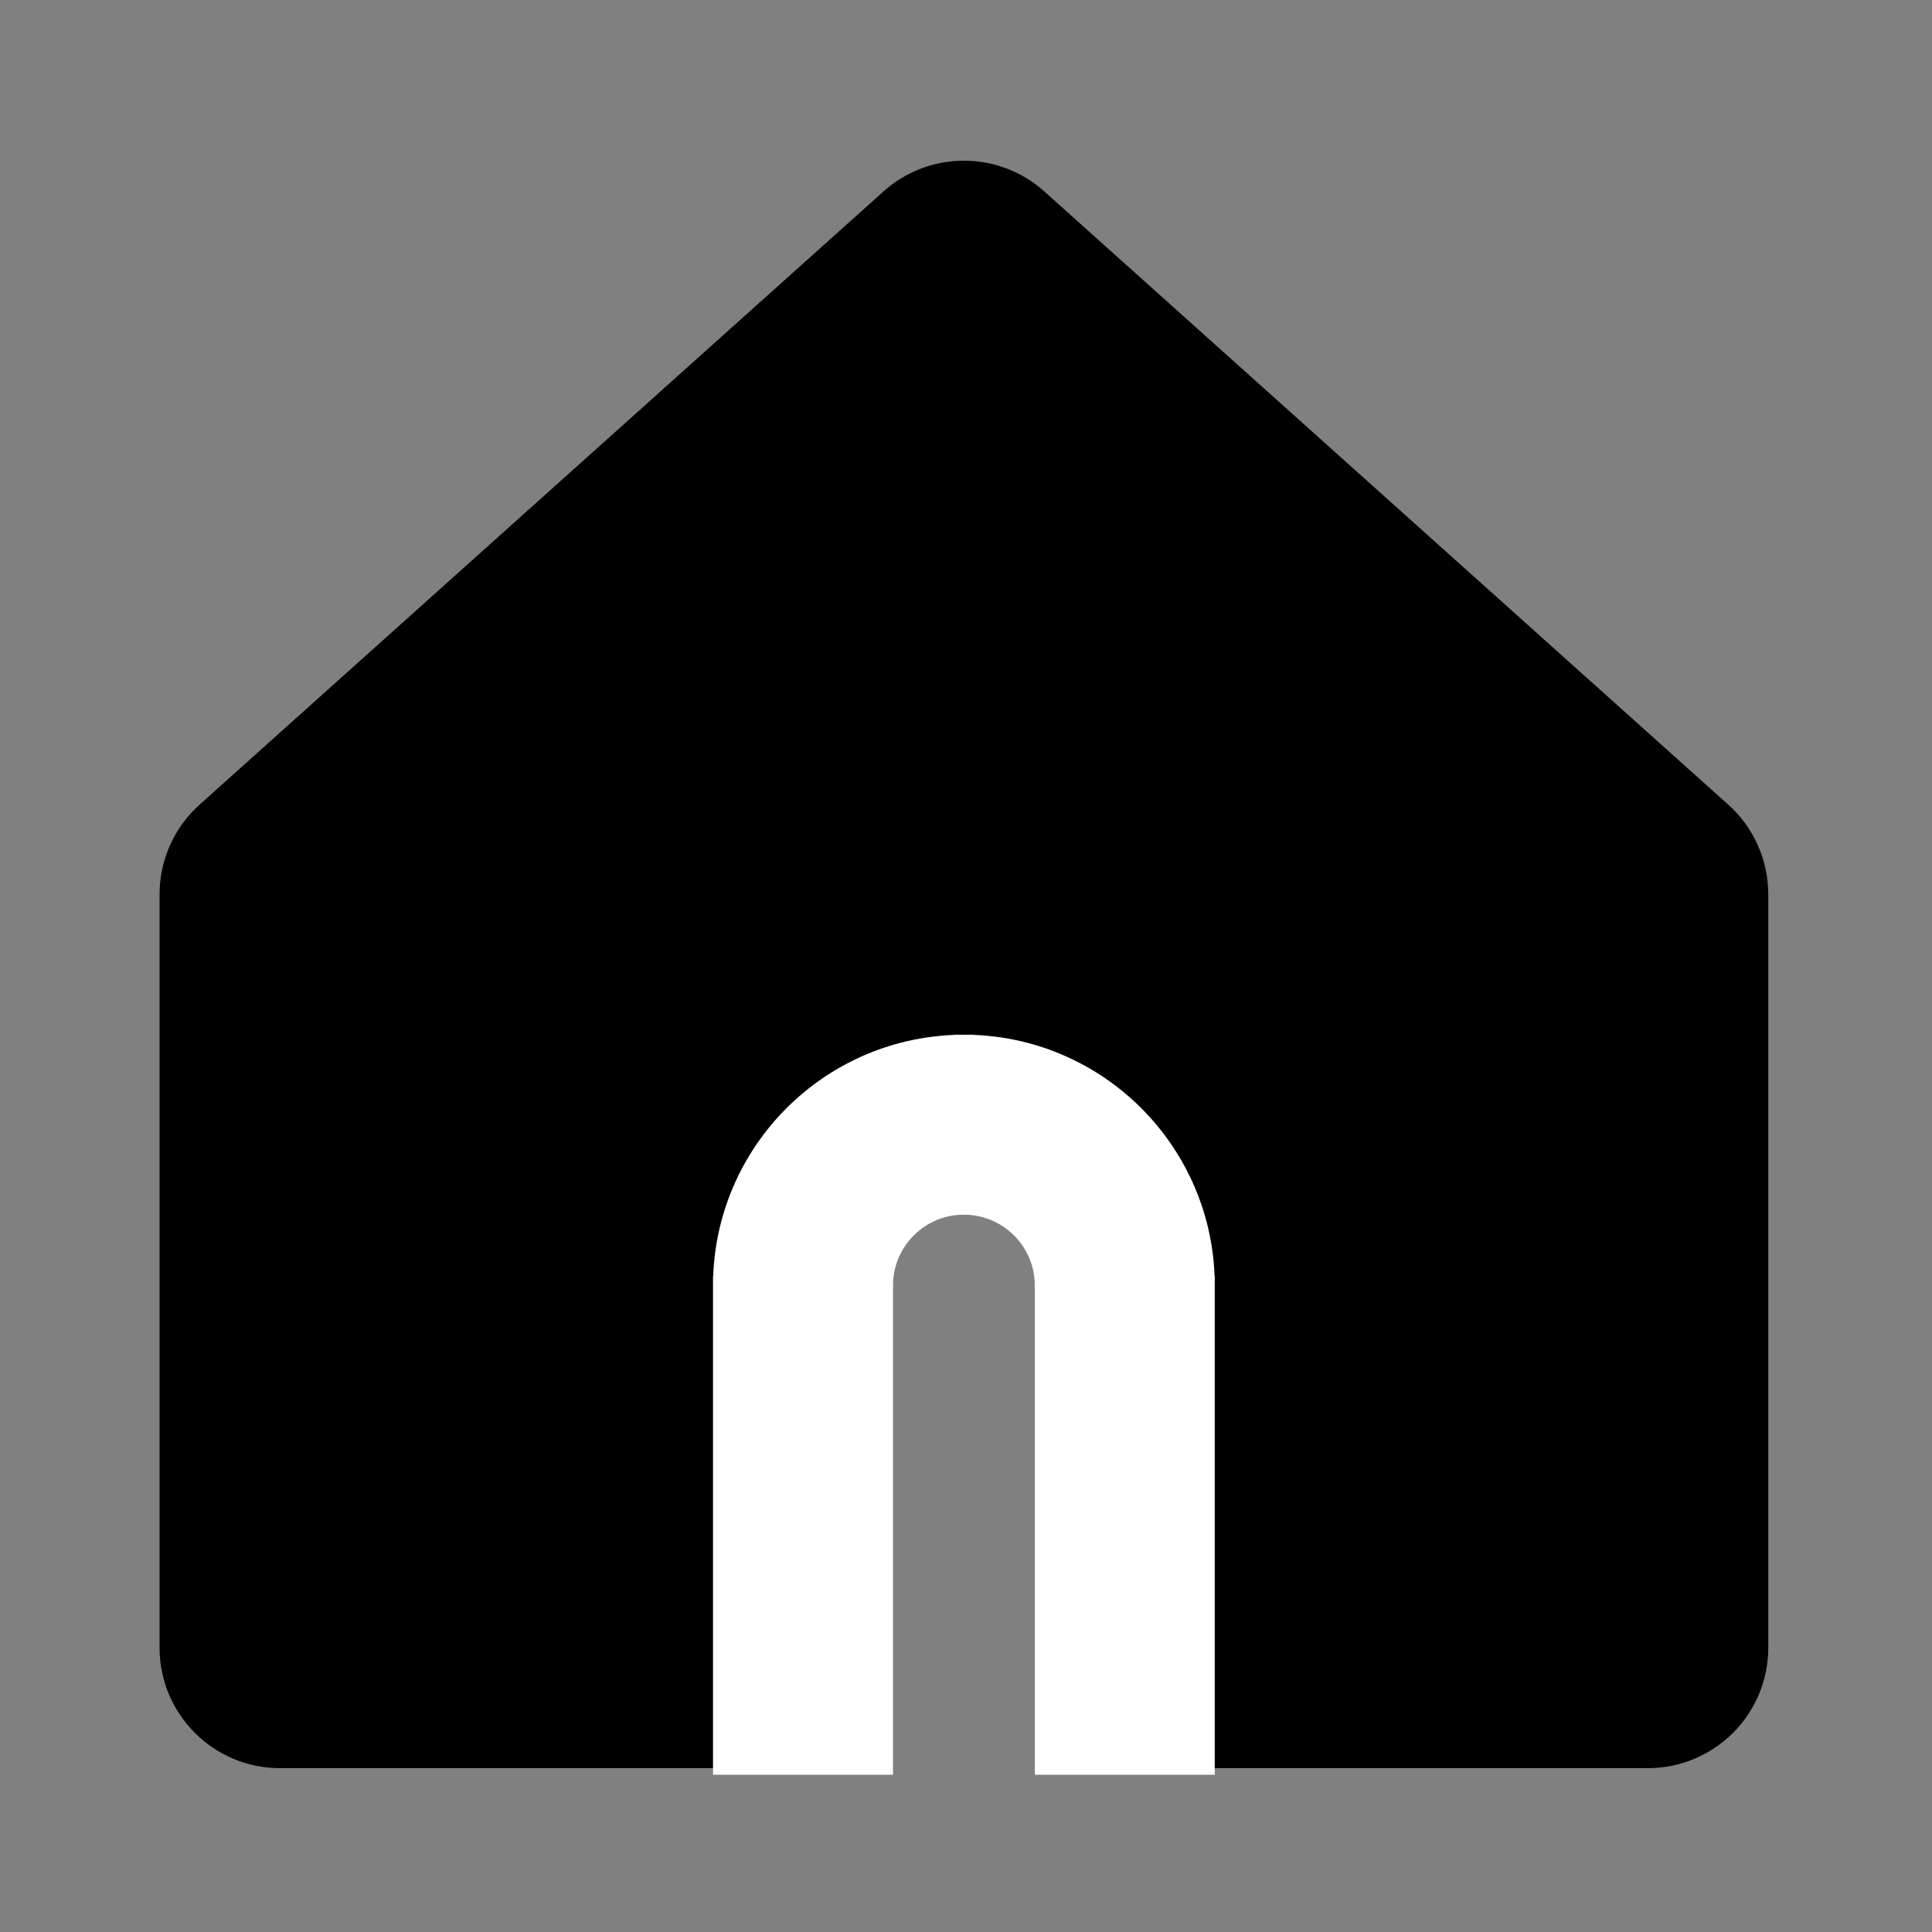 <?xml version="1.0" encoding="UTF-8" standalone="no"?>
<svg
   width="100"
   height="100"
   viewBox="0 0 100 100"
   fill="none"
   version="1.1"
   id="svg1"
   sodipodi:docname="Home_Filled.svg"
   inkscape:version="1.4 (86a8ad7, 2024-10-11)"
   xmlns:inkscape="http://www.inkscape.org/namespaces/inkscape"
   xmlns:sodipodi="http://sodipodi.sourceforge.net/DTD/sodipodi-0.dtd"
   xmlns="http://www.w3.org/2000/svg"
   xmlns:svg="http://www.w3.org/2000/svg">
  <rect x="0" y="0" width="100" height="100" fill="#808080" stroke="none"/>
  <defs
     id="defs1" />
  <sodipodi:namedview
     id="namedview1"
     pagecolor="#ffffff"
     bordercolor="#000000"
     borderopacity="0.25"
     inkscape:showpageshadow="2"
     inkscape:pageopacity="0.0"
     inkscape:pagecheckerboard="0"
     inkscape:deskcolor="#d1d1d1"
     inkscape:zoom="6.75"
     inkscape:cx="42.444444"
     inkscape:cy="53.407407"
     inkscape:window-width="1600"
     inkscape:window-height="877"
     inkscape:window-x="-8"
     inkscape:window-y="-8"
     inkscape:window-maximized="1"
     inkscape:current-layer="svg1" />
  <g
     inkscape:groupmode="layer"
     id="layer1"
     inkscape:label="Layer 1">
    <path
       d="m 13.107,44.742 2.776,3.096 v 0 z m 73.569,0 -2.776,3.096 v 0 z M 51.279,13.006 48.504,16.101 v 0 z m -2.776,0 -2.776,-3.096 v 0 z M 37.406,87.362 v 4.158 h 4.158 z m 20.813,0 v 4.158 h 4.158 V 87.362 Z M 16.574,46.29 c 0,0.591 -0.251,1.153 -0.691,1.548 L 10.332,41.647 C 9.013,42.83 8.259,44.518 8.259,46.29 Z m 0,38.993 V 46.29 H 8.259 v 38.993 z m -2.079,-2.079 c 1.148,0 2.079,0.931 2.079,2.079 H 8.259 c 0,3.444 2.792,6.237 6.236,6.237 z m 31.397,0 H 14.495 v 8.315 h 31.397 m 8.148,0 H 85.288 V 83.204 H 54.04 M 83.21,85.283 c 0,-1.148 0.931,-2.079 2.079,-2.079 v 8.315 c 3.444,0 6.237,-2.792 6.237,-6.237 z m 0,-38.993 v 38.993 h 8.315 V 46.29 Z m 0.691,1.548 C 83.461,47.444 83.21,46.881 83.21,46.29 h 8.315 c 0,-1.772 -0.754,-3.46 -2.073,-4.643 z M 48.504,16.101 83.901,47.838 89.452,41.647 54.055,9.91 Z m 2.776,0 c -0.79,0.708 -1.986,0.708 -2.776,0 L 54.055,9.91 C 51.686,7.786 48.098,7.786 45.728,9.91 Z M 15.883,47.838 51.279,16.101 45.728,9.91 10.332,41.647 Z m 29.838,18.705 c 0,-2.303 1.867,-4.17 4.17,-4.17 v -8.315 c -6.896,0 -12.486,5.59 -12.486,12.486 z m 0,20.82 V 66.542 h -8.315 v 20.82 z m 12.498,-4.158 v 8.315 z m -4.158,-16.662 v 20.82 h 8.315 V 66.542 Z m -4.17,-4.17 c 2.303,0 4.17,1.867 4.17,4.17 h 8.315 c 0,-6.896 -5.59,-12.486 -12.486,-12.486 z"
       fill="#000000"
       id="use8"
       sodipodi:nodetypes="ccccccccccccccccccccccccccccccccccccccccccccccccccccccccccccccccccccccccccccccccccccccccccccccccccccc"
       style="display:inline" />
    <path
       style="fill:#000000;fill-opacity:1;stroke:none;stroke-width:1.002;stroke-opacity:1"
       d="m 40.889,88.889 c 0,0 -27.852,-0.444 -28.148,-1.037 C 12.444,87.259 12,44.741 12,44.741 c 0,0 34.963,-31.111 37.333,-31.259 2.37,-0.148 37.333,32 37.333,32 L 87.852,88.593 58.667,88 57.778,63.407 l -8,-5.926 -9.333,7.704 z"
       id="path10" />
  </g>
  <path
     d="m 45.721,66.542 c 0,-2.303 1.867,-4.17 4.17,-4.17 v -8.315 c -6.896,0 -12.486,5.59 -12.486,12.486 z m 0,24.82 V 66.542 h -8.315 v 24.82 z m 8.34,-24.82 v 24.82 h 8.315 V 66.542 Z m -4.17,-4.17 c 2.303,0 4.17,1.867 4.17,4.17 h 8.315 c 0,-6.896 -5.59,-12.486 -12.486,-12.486 z"
     fill="#000000"
     id="path8"
     sodipodi:nodetypes="cccccccccccccccccccc"
     style="fill:#ffffff;stroke:#ffffff;stroke-opacity:1;fill-opacity:1"
     inkscape:label="path8" />
</svg>
